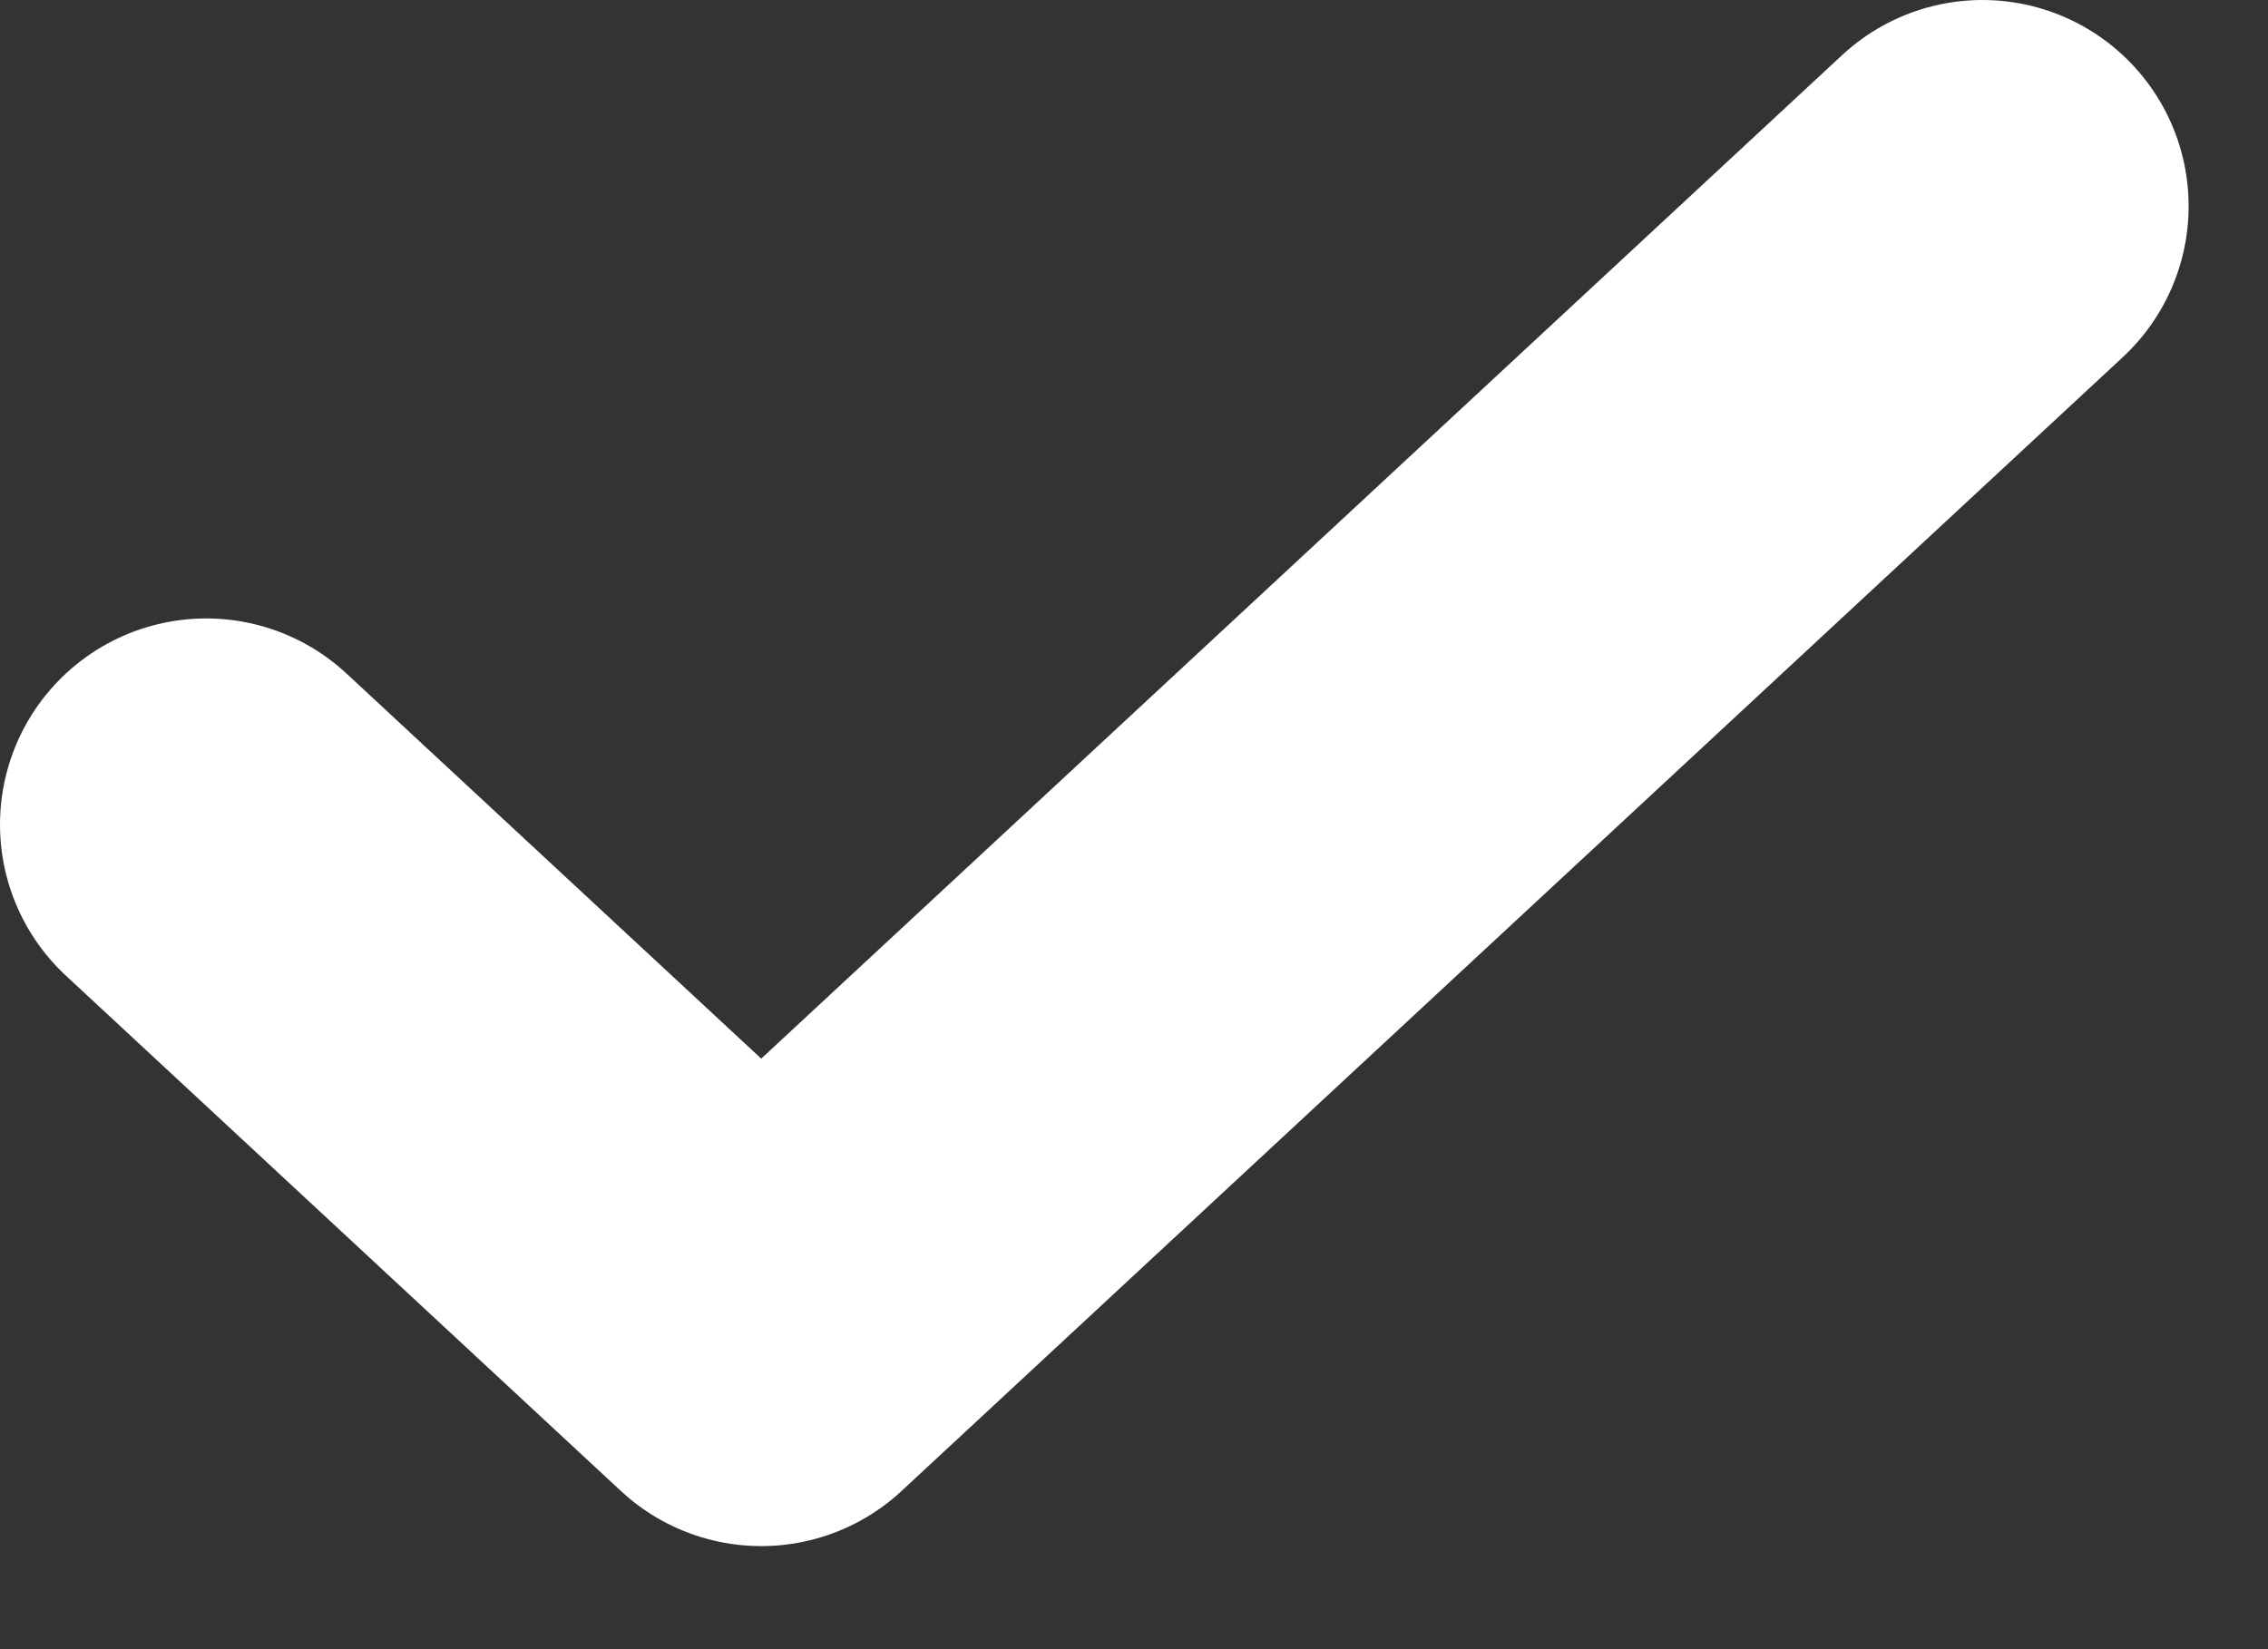 <svg width="11" height="8" viewBox="0 0 11 8" fill="none" xmlns="http://www.w3.org/2000/svg">
<rect x="0" y="0" width="11" height="8" fill="#333333" stroke="none"/>
<path d="M9.615 1L3.692 6.5L1 4" stroke="white" stroke-width="2" stroke-linecap="round" stroke-linejoin="round"/>
</svg>
